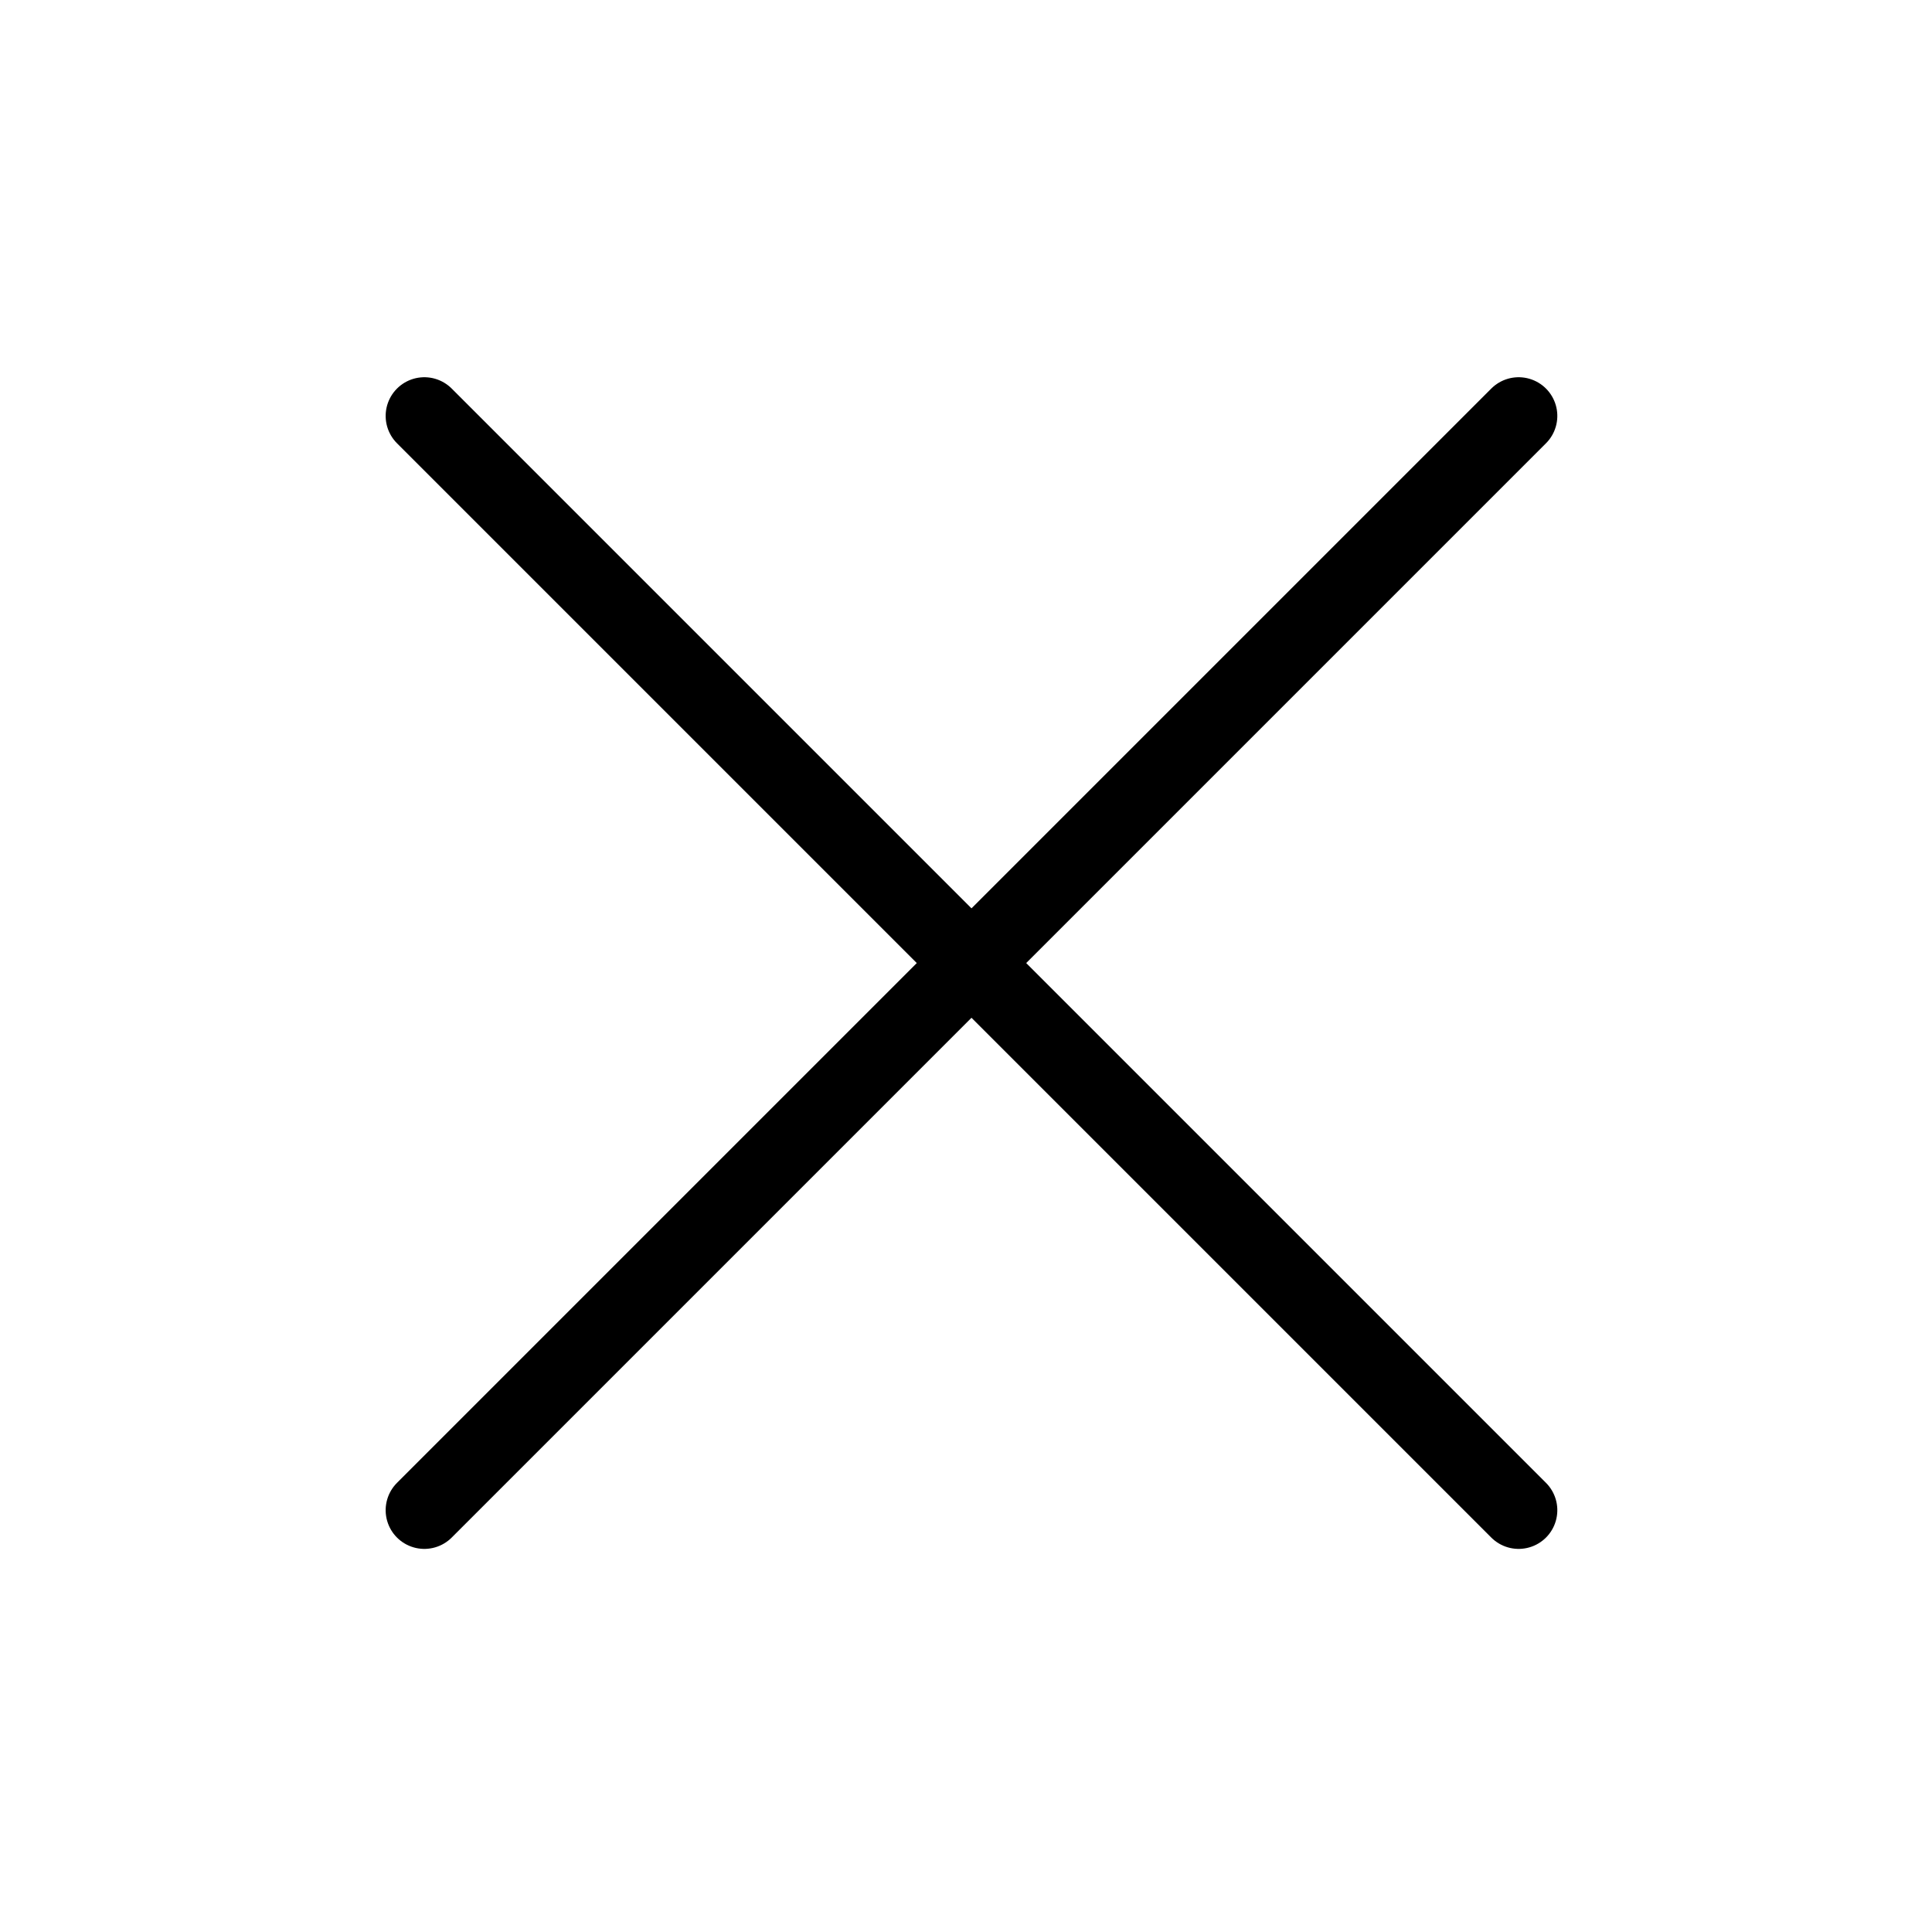<?xml version="1.0" encoding="UTF-8" standalone="no"?>
<!DOCTYPE svg PUBLIC "-//W3C//DTD SVG 1.1//EN" "http://www.w3.org/Graphics/SVG/1.1/DTD/svg11.dtd">
<svg width="100%" height="100%" viewBox="0 0 25 25" version="1.1" xmlns="http://www.w3.org/2000/svg" xmlns:xlink="http://www.w3.org/1999/xlink" xml:space="preserve" xmlns:serif="http://www.serif.com/" style="fill-rule:evenodd;clip-rule:evenodd;stroke-linecap:round;stroke-linejoin:round;stroke-miterlimit:1.5;">
    <g transform="matrix(0.177,-0.177,0.177,0.177,-40.529,47.862)">
        <g>
            <path d="M250,10L250,90" style="fill:none;stroke:black;stroke-width:4px;"/>
            <path d="M210,50L290,50" style="fill:none;stroke:black;stroke-width:4px;"/>
        </g>
    </g>
</svg>
